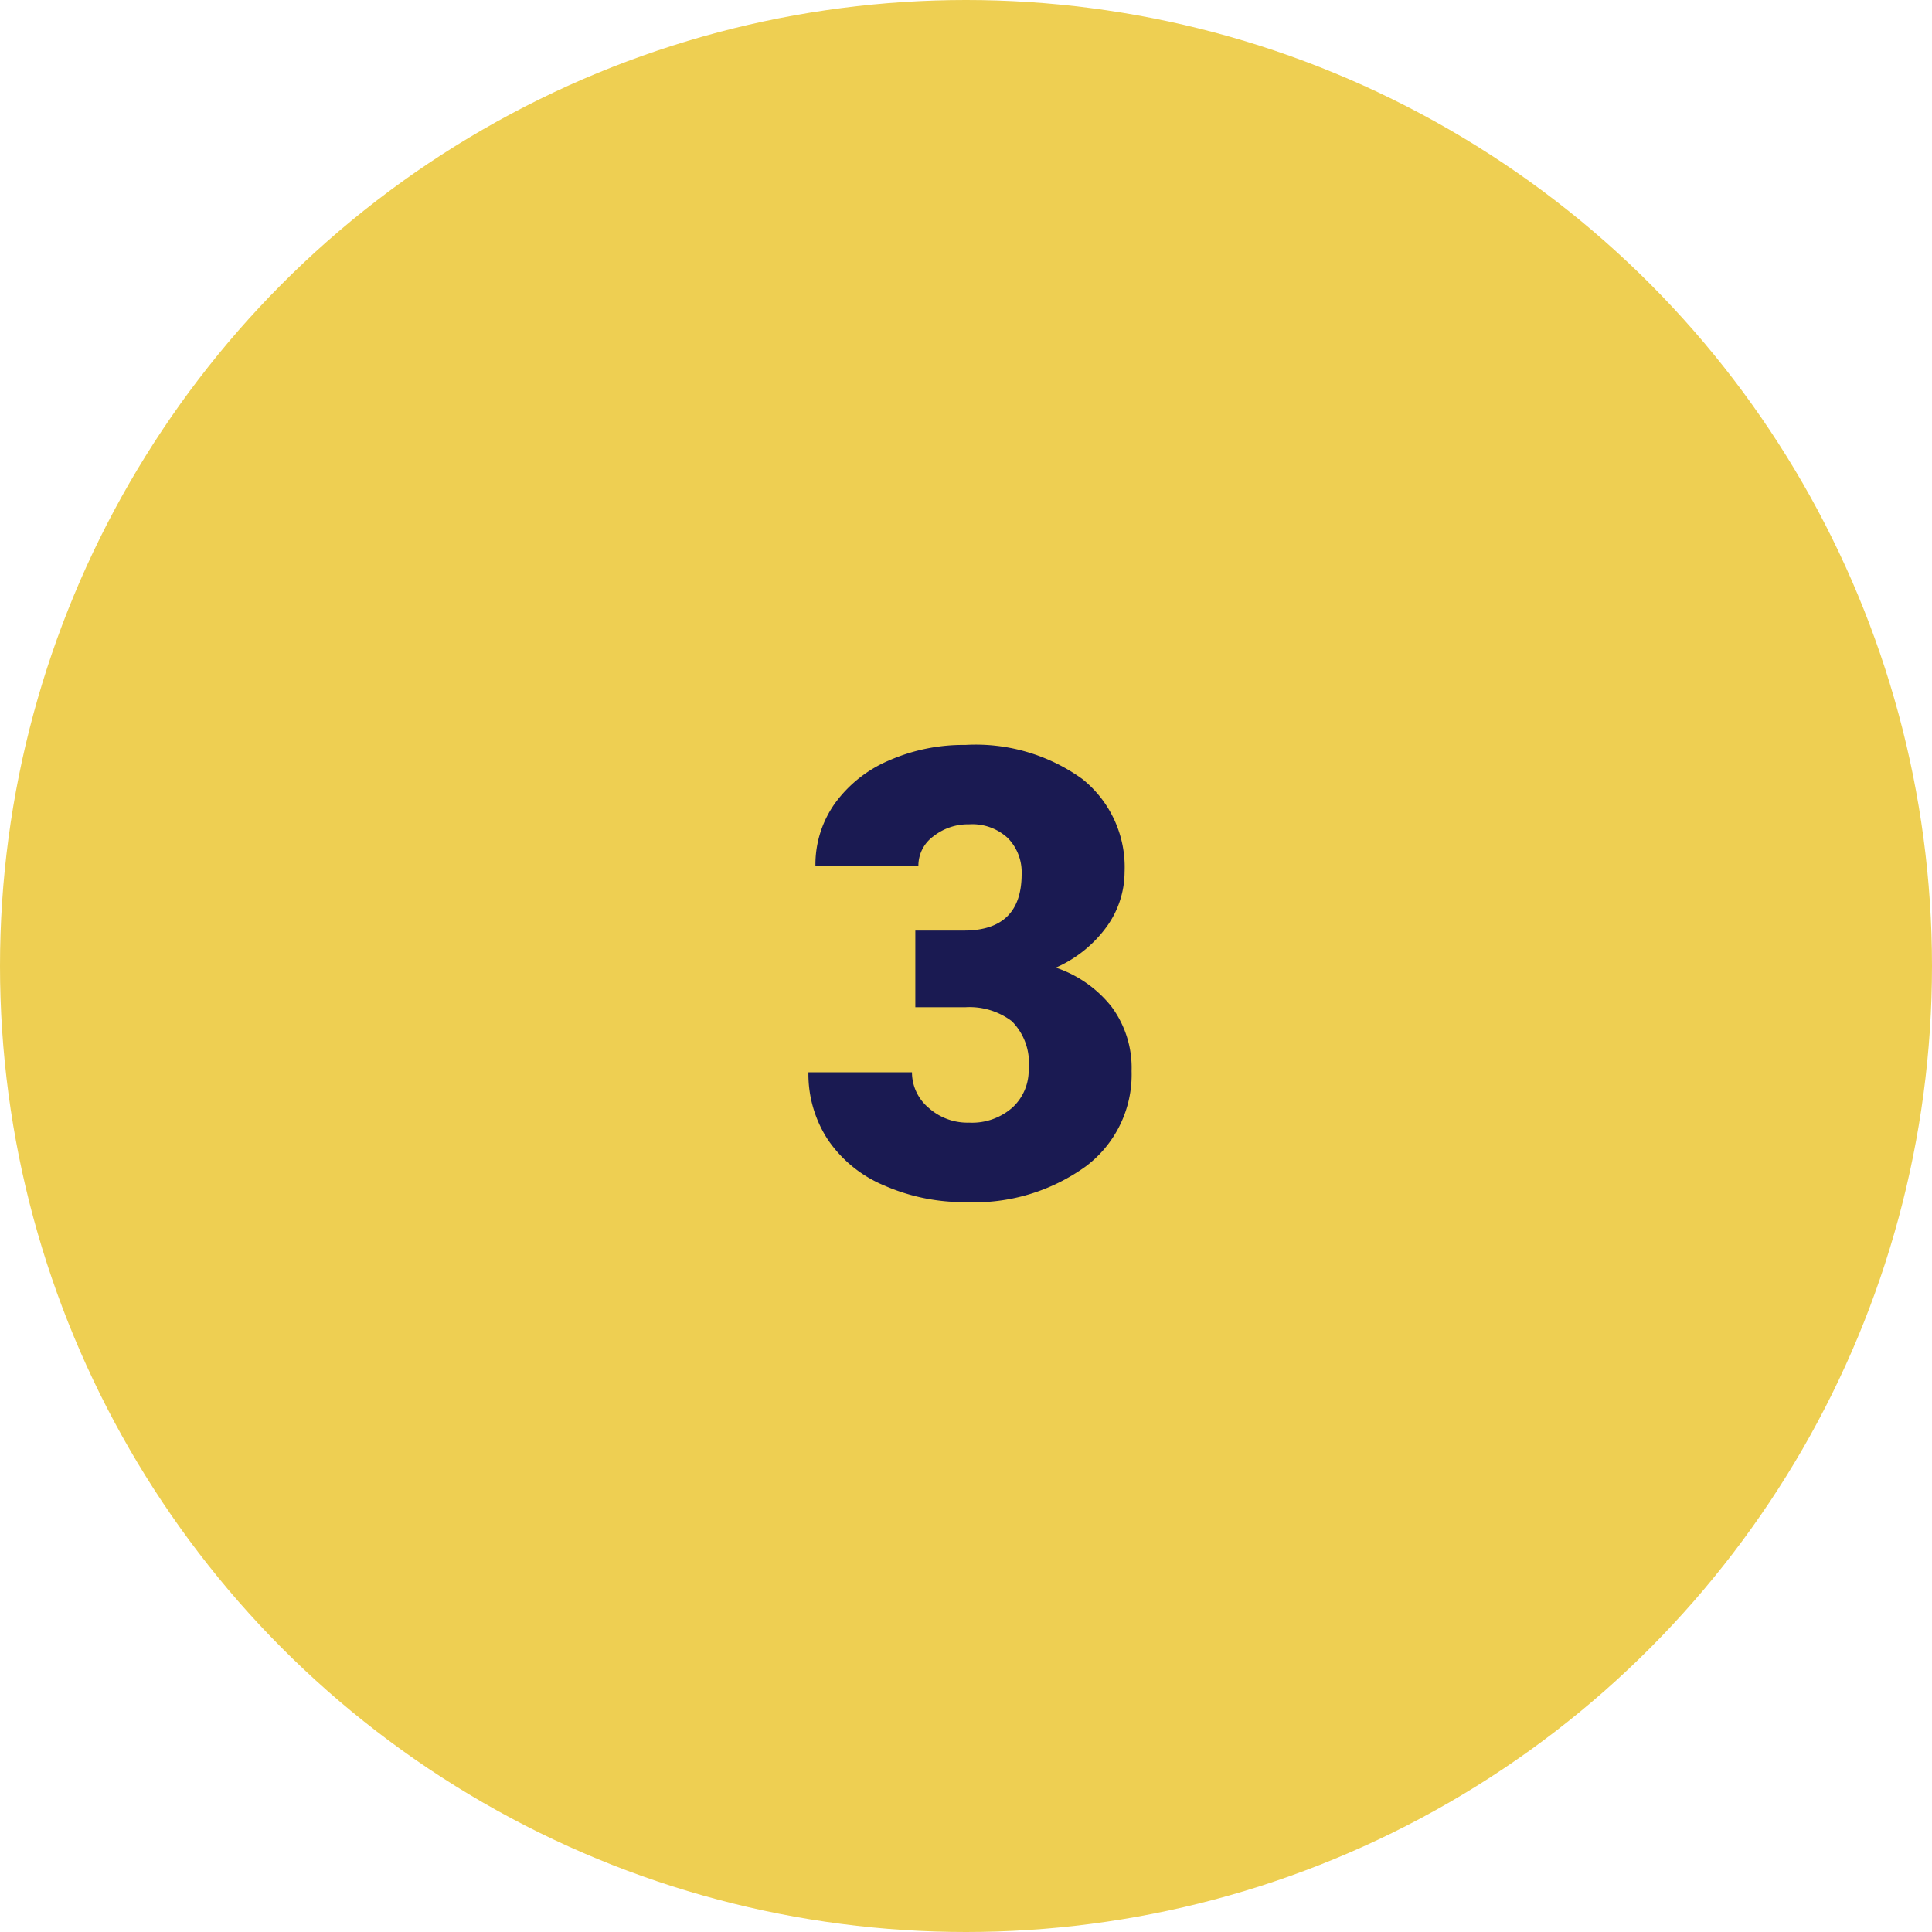 <svg xmlns="http://www.w3.org/2000/svg" width="105" height="105" viewBox="0 0 105 105">
  <g id="Grupo_85452" data-name="Grupo 85452" transform="translate(-503 -4206)">
    <circle id="Elipse_4742" data-name="Elipse 4742" cx="52.5" cy="52.5" r="52.5" transform="translate(503 4206)" fill="#eecf52"/>
    <path id="Trazado_119105" data-name="Trazado 119105" d="M-3.254-14.427h2.64q3.138,0,3.138-3.071a2.656,2.656,0,0,0-.747-1.951A2.833,2.833,0,0,0-.332-20.2a3.033,3.033,0,0,0-1.934.647,1.975,1.975,0,0,0-.822,1.61H-8.683a5.727,5.727,0,0,1,1.063-3.4,7.017,7.017,0,0,1,2.947-2.333,10.075,10.075,0,0,1,4.142-.838,9.9,9.9,0,0,1,6.342,1.843,6.126,6.126,0,0,1,2.308,5.063,5.106,5.106,0,0,1-.955,2.947,6.8,6.8,0,0,1-2.781,2.25A6.5,6.5,0,0,1,7.4-10.3,5.574,5.574,0,0,1,8.5-6.79,6.237,6.237,0,0,1,6.01-1.61,10.337,10.337,0,0,1-.531.332a10.72,10.72,0,0,1-4.408-.9A6.906,6.906,0,0,1-8.019-3.08,6.517,6.517,0,0,1-9.064-6.724h5.628A2.519,2.519,0,0,0-2.54-4.8a3.165,3.165,0,0,0,2.208.813,3.315,3.315,0,0,0,2.357-.822,2.747,2.747,0,0,0,.88-2.1A3.211,3.211,0,0,0,1.992-9.5,3.817,3.817,0,0,0-.531-10.26H-3.254Z" transform="translate(556 4271)" fill="#1a1a52"/>
  </g>
</svg>
